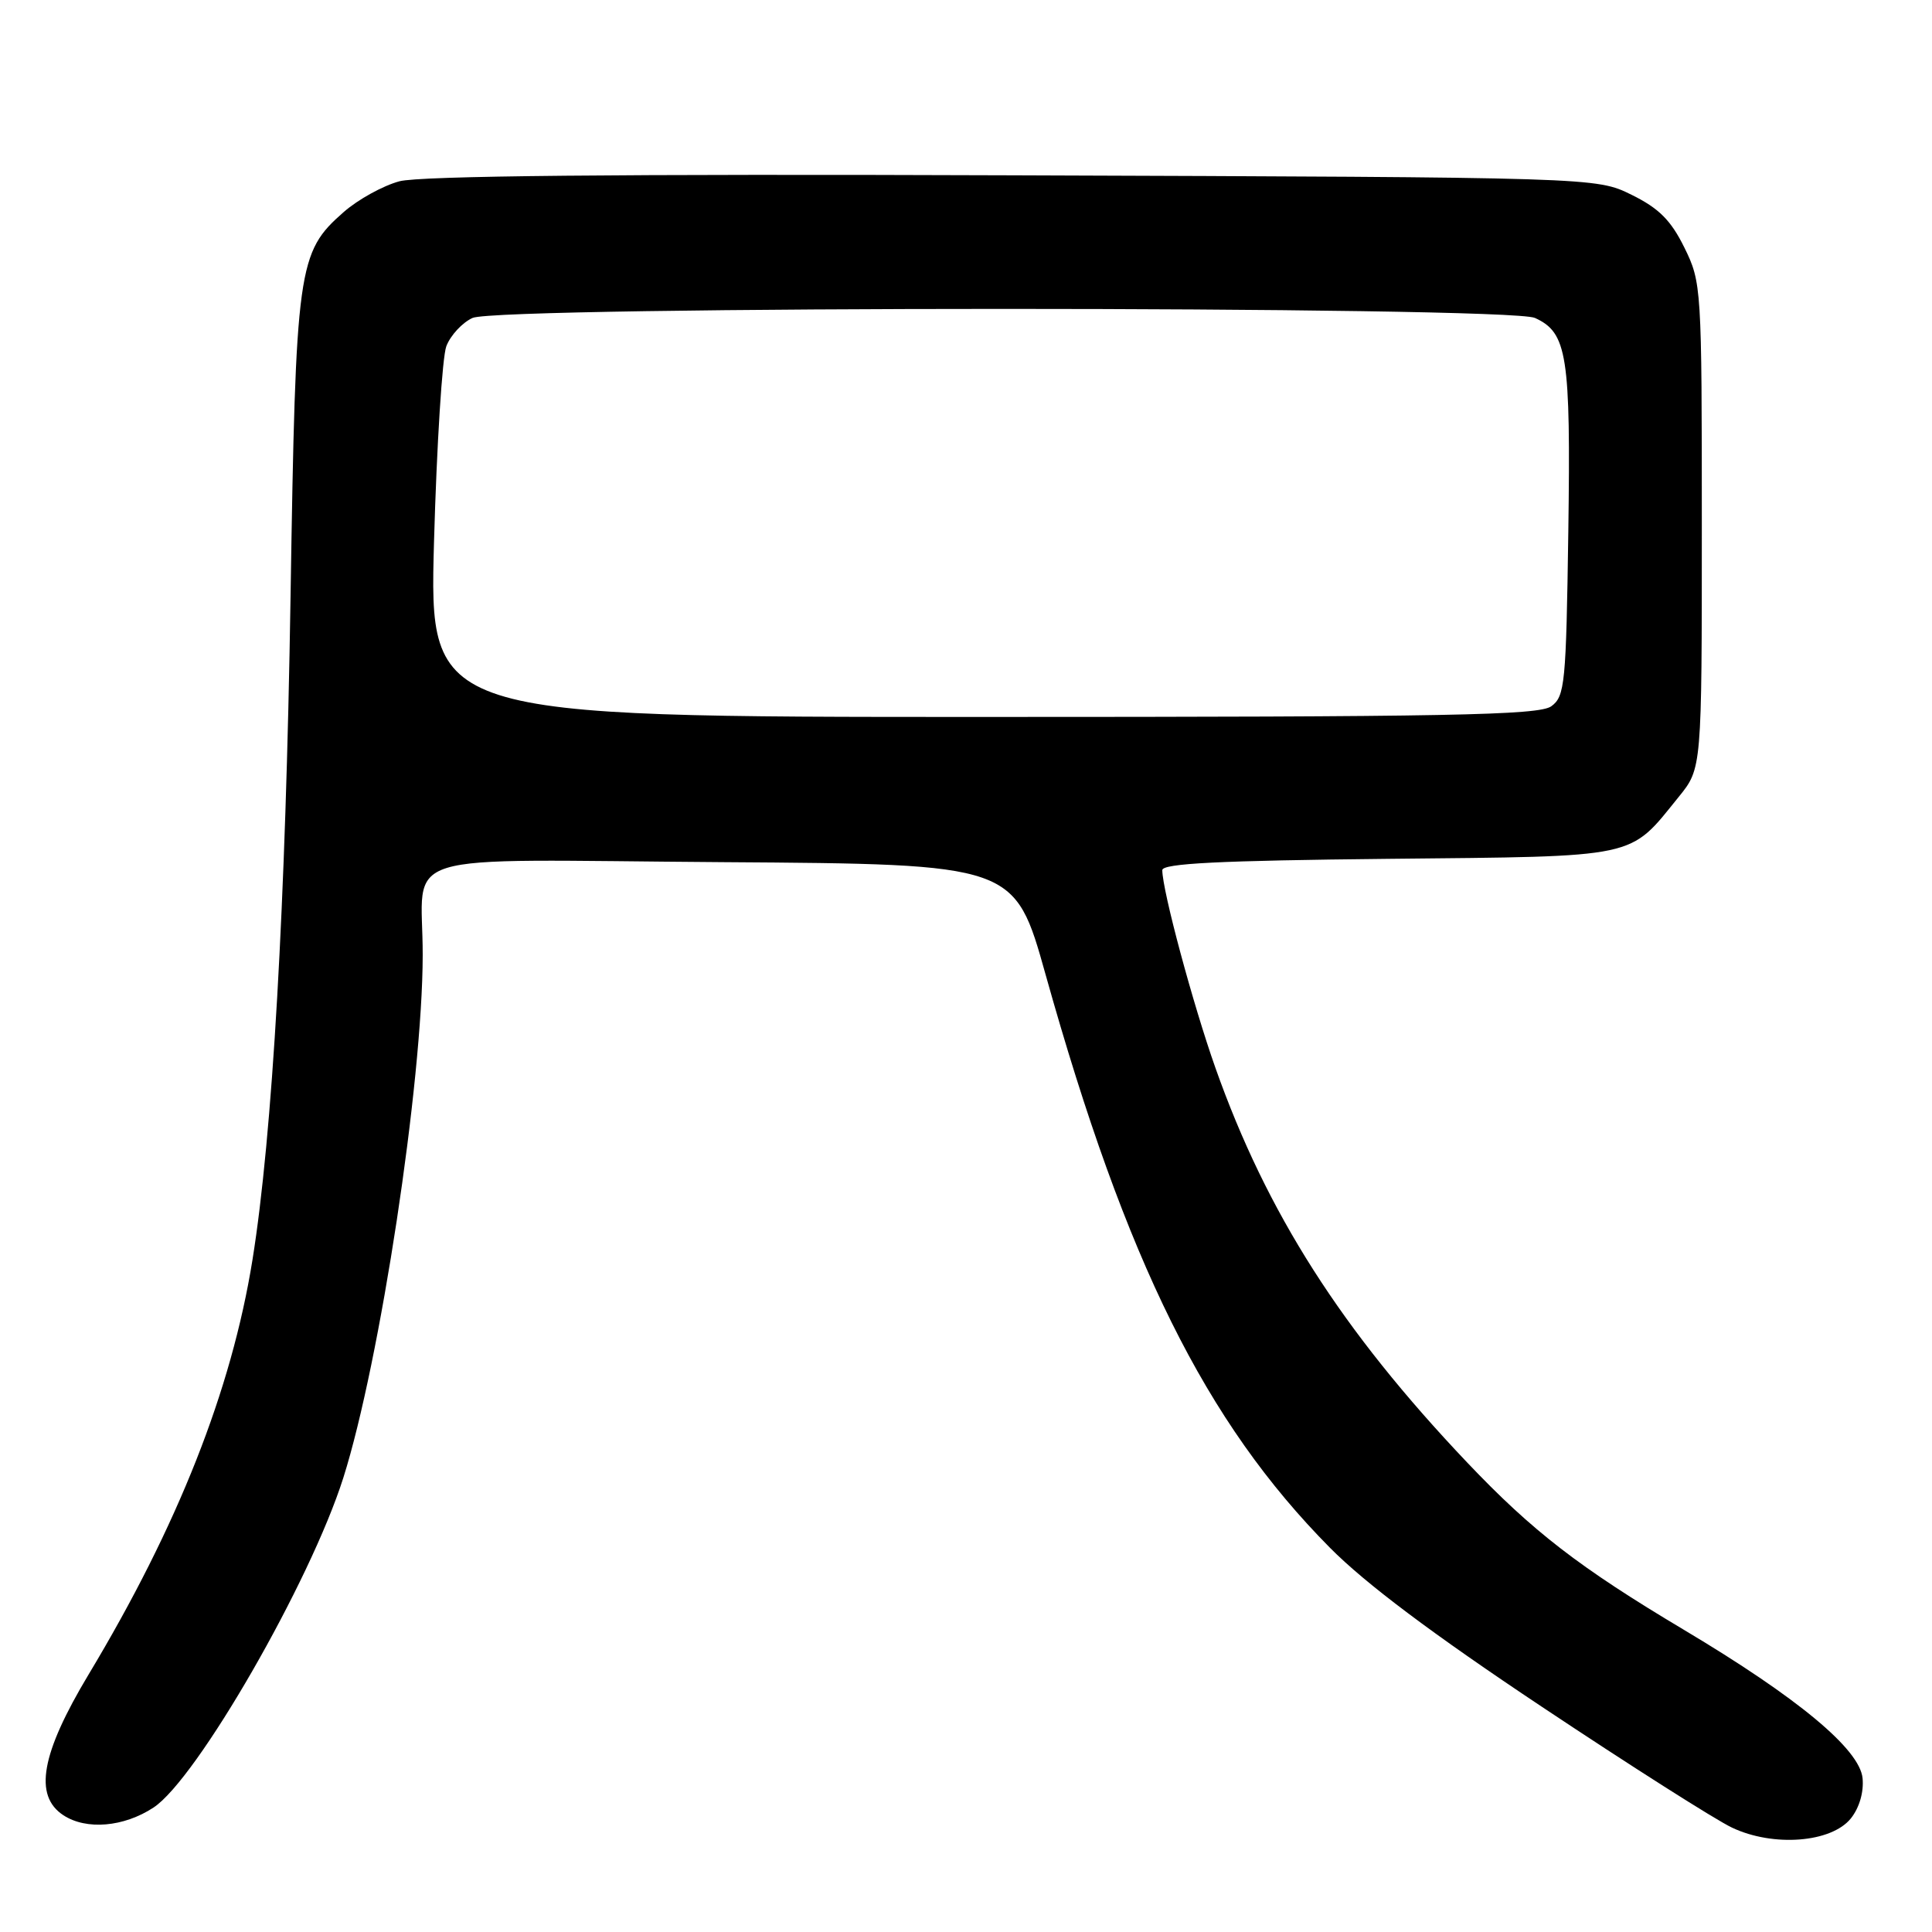 <?xml version="1.0" encoding="UTF-8" standalone="no"?>
<!DOCTYPE svg PUBLIC "-//W3C//DTD SVG 1.1//EN" "http://www.w3.org/Graphics/SVG/1.1/DTD/svg11.dtd" >
<svg xmlns="http://www.w3.org/2000/svg" xmlns:xlink="http://www.w3.org/1999/xlink" version="1.1" viewBox="0 0 256 256">
 <g >
 <path fill="currentColor"
d=" M 245.24 240.96 C 246.37 239.55 246.98 237.47 246.80 235.62 C 246.42 231.77 238.22 224.96 223.11 215.95 C 209.27 207.70 203.05 202.89 194.41 193.79 C 177.77 176.27 167.85 160.72 161.05 141.50 C 158.08 133.10 154.02 118.02 154.01 115.30 C 154.00 114.41 161.55 114.03 183.93 113.80 C 217.45 113.46 215.78 113.82 222.44 105.59 C 225.50 101.82 225.50 101.82 225.50 69.66 C 225.50 38.08 225.46 37.42 223.19 32.81 C 221.40 29.18 219.82 27.60 216.19 25.81 C 211.50 23.50 211.50 23.50 134.20 23.23 C 81.77 23.04 55.62 23.30 52.93 24.02 C 50.76 24.60 47.43 26.44 45.55 28.09 C 39.44 33.45 39.19 35.25 38.50 79.00 C 37.86 119.89 36.10 150.49 33.45 166.96 C 30.67 184.22 23.57 202.19 11.75 221.86 C 5.44 232.37 4.44 237.93 8.40 240.53 C 11.44 242.52 16.40 242.10 20.34 239.51 C 26.08 235.75 41.13 209.60 45.50 195.79 C 50.36 180.43 55.99 143.41 56.01 126.56 C 56.04 112.46 51.27 113.94 95.84 114.24 C 134.45 114.50 134.45 114.50 138.55 129.15 C 149.22 167.23 159.74 188.44 176.23 205.09 C 180.91 209.82 189.89 216.56 204.31 226.16 C 215.96 233.92 227.30 241.13 229.50 242.17 C 234.96 244.76 242.64 244.17 245.24 240.96 Z  M 57.51 71.75 C 57.87 58.96 58.60 47.32 59.14 45.88 C 59.69 44.44 61.25 42.75 62.61 42.13 C 66.12 40.53 199.88 40.53 203.39 42.13 C 207.67 44.08 208.14 47.06 207.81 70.43 C 207.52 90.60 207.36 92.27 205.56 93.58 C 203.93 94.78 191.99 95.00 130.25 95.00 C 56.87 95.00 56.87 95.00 57.51 71.75 Z "/>
</g>
</svg>